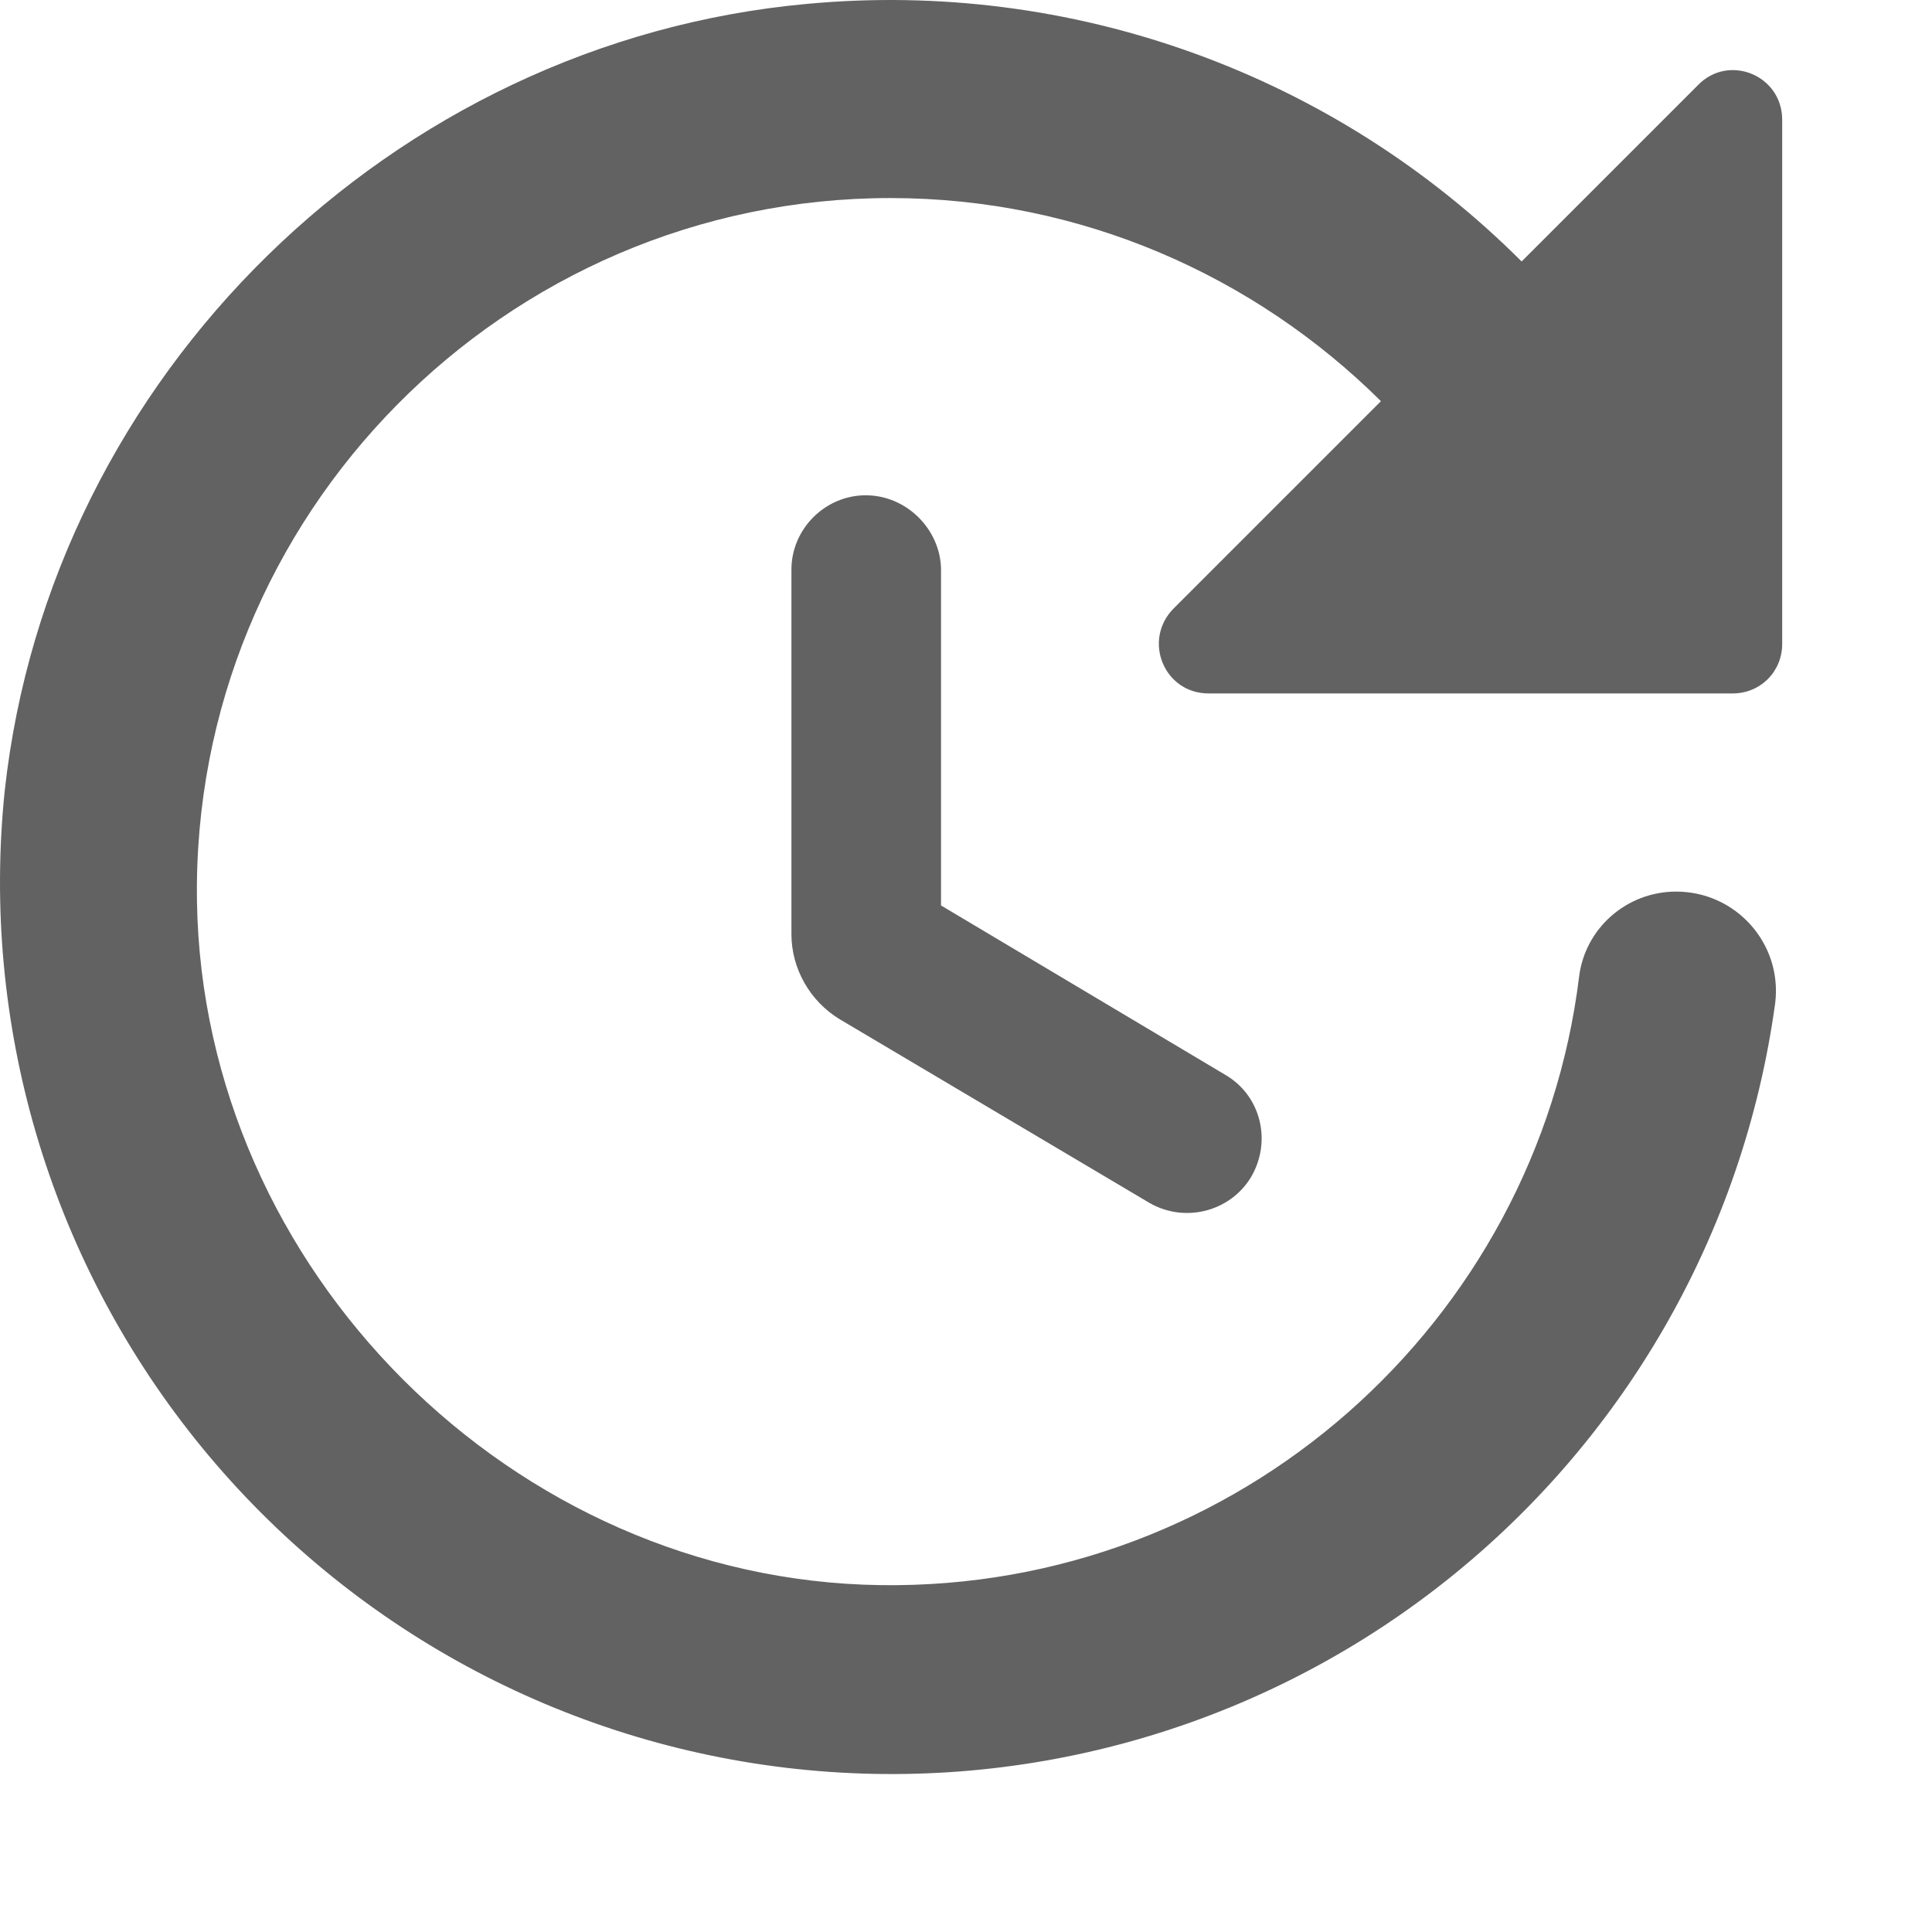 <svg width="36" height="36" viewBox="0 0 39 39" fill="none" xmlns="http://www.w3.org/2000/svg">
<path d="M15.976 11.498V18.858C15.976 19.558 16.356 20.218 16.956 20.578L23.196 24.278C23.916 24.698 24.836 24.458 25.256 23.758C25.676 23.038 25.456 22.118 24.736 21.698L18.996 18.278V11.478C18.976 10.678 18.296 9.998 17.476 9.998C16.656 9.998 15.976 10.678 15.976 11.498ZM35.976 12.998V2.418C35.976 1.518 34.896 1.078 34.276 1.718L30.716 5.278C28.842 3.405 26.579 1.967 24.086 1.069C21.594 0.17 18.934 -0.168 16.296 0.078C7.916 0.838 1.016 7.578 0.096 15.958C-0.391 20.657 0.99 25.359 3.939 29.049C6.888 32.739 11.169 35.122 15.86 35.684C20.55 36.245 25.273 34.941 29.01 32.051C32.747 29.162 35.199 24.919 35.836 20.238C35.976 19.038 35.036 17.998 33.836 17.998C32.836 17.998 31.996 18.738 31.876 19.718C31.016 26.698 24.996 32.098 17.776 31.998C10.356 31.898 4.096 25.638 3.976 18.198C3.856 10.398 10.196 3.998 17.976 3.998C21.836 3.998 25.336 5.578 27.876 8.098L23.696 12.278C23.056 12.918 23.496 13.998 24.396 13.998H34.976C35.536 13.998 35.976 13.558 35.976 12.998Z" fill="#626262" fillOpacity="0.1"/>
</svg>
